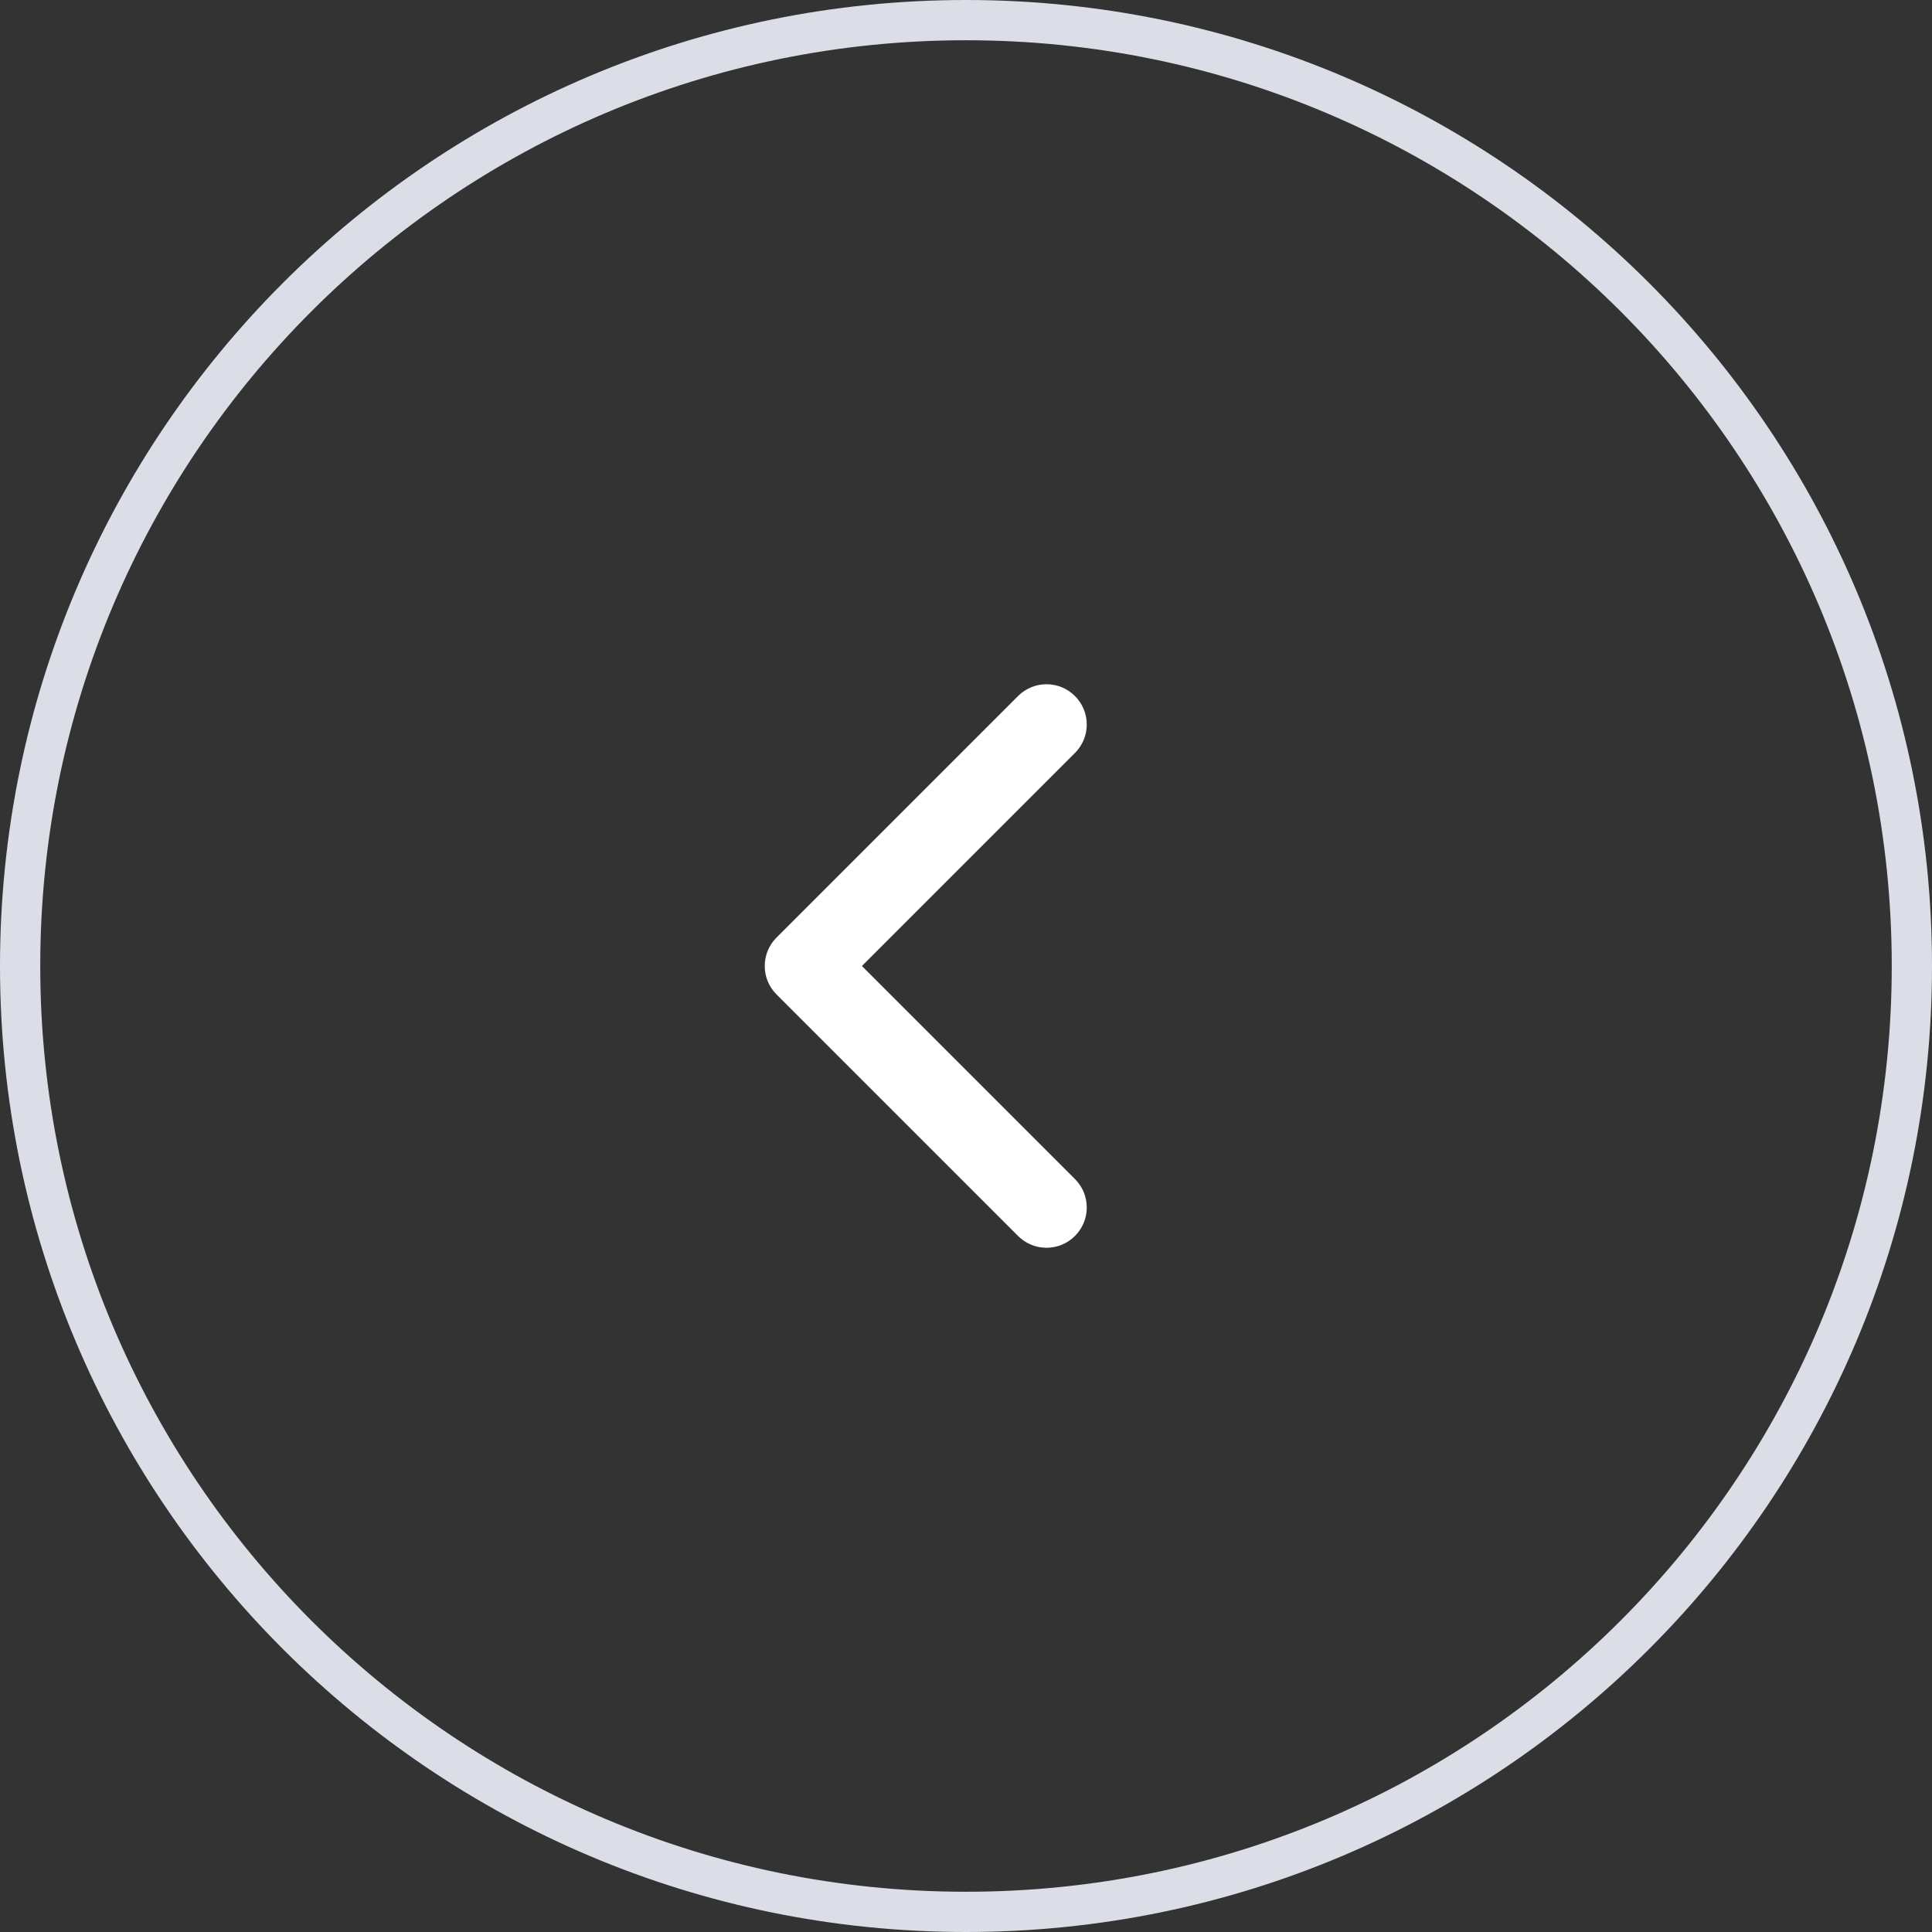 <svg width="48" height="48" viewBox="0 0 48 48" fill="none" xmlns="http://www.w3.org/2000/svg">
<rect x="0" y="0" width="48" height="48" fill="#333333" stroke="none"/>
<path d="M47.5 24C47.5 36.979 36.979 47.5 24 47.5C11.021 47.5 0.5 36.979 0.5 24C0.5 11.021 11.021 0.5 24 0.5C36.979 0.5 47.5 11.021 47.5 24Z" stroke="#DBDEE7"/>
<path fill-rule="evenodd" clip-rule="evenodd" d="M25.293 30.707C25.683 31.098 26.317 31.098 26.707 30.707C27.098 30.317 27.098 29.683 26.707 29.293L21.414 24L26.707 18.707C27.098 18.317 27.098 17.683 26.707 17.293C26.317 16.902 25.683 16.902 25.293 17.293L19.293 23.293C18.902 23.683 18.902 24.317 19.293 24.707L25.293 30.707Z" fill="white"/>
</svg>
